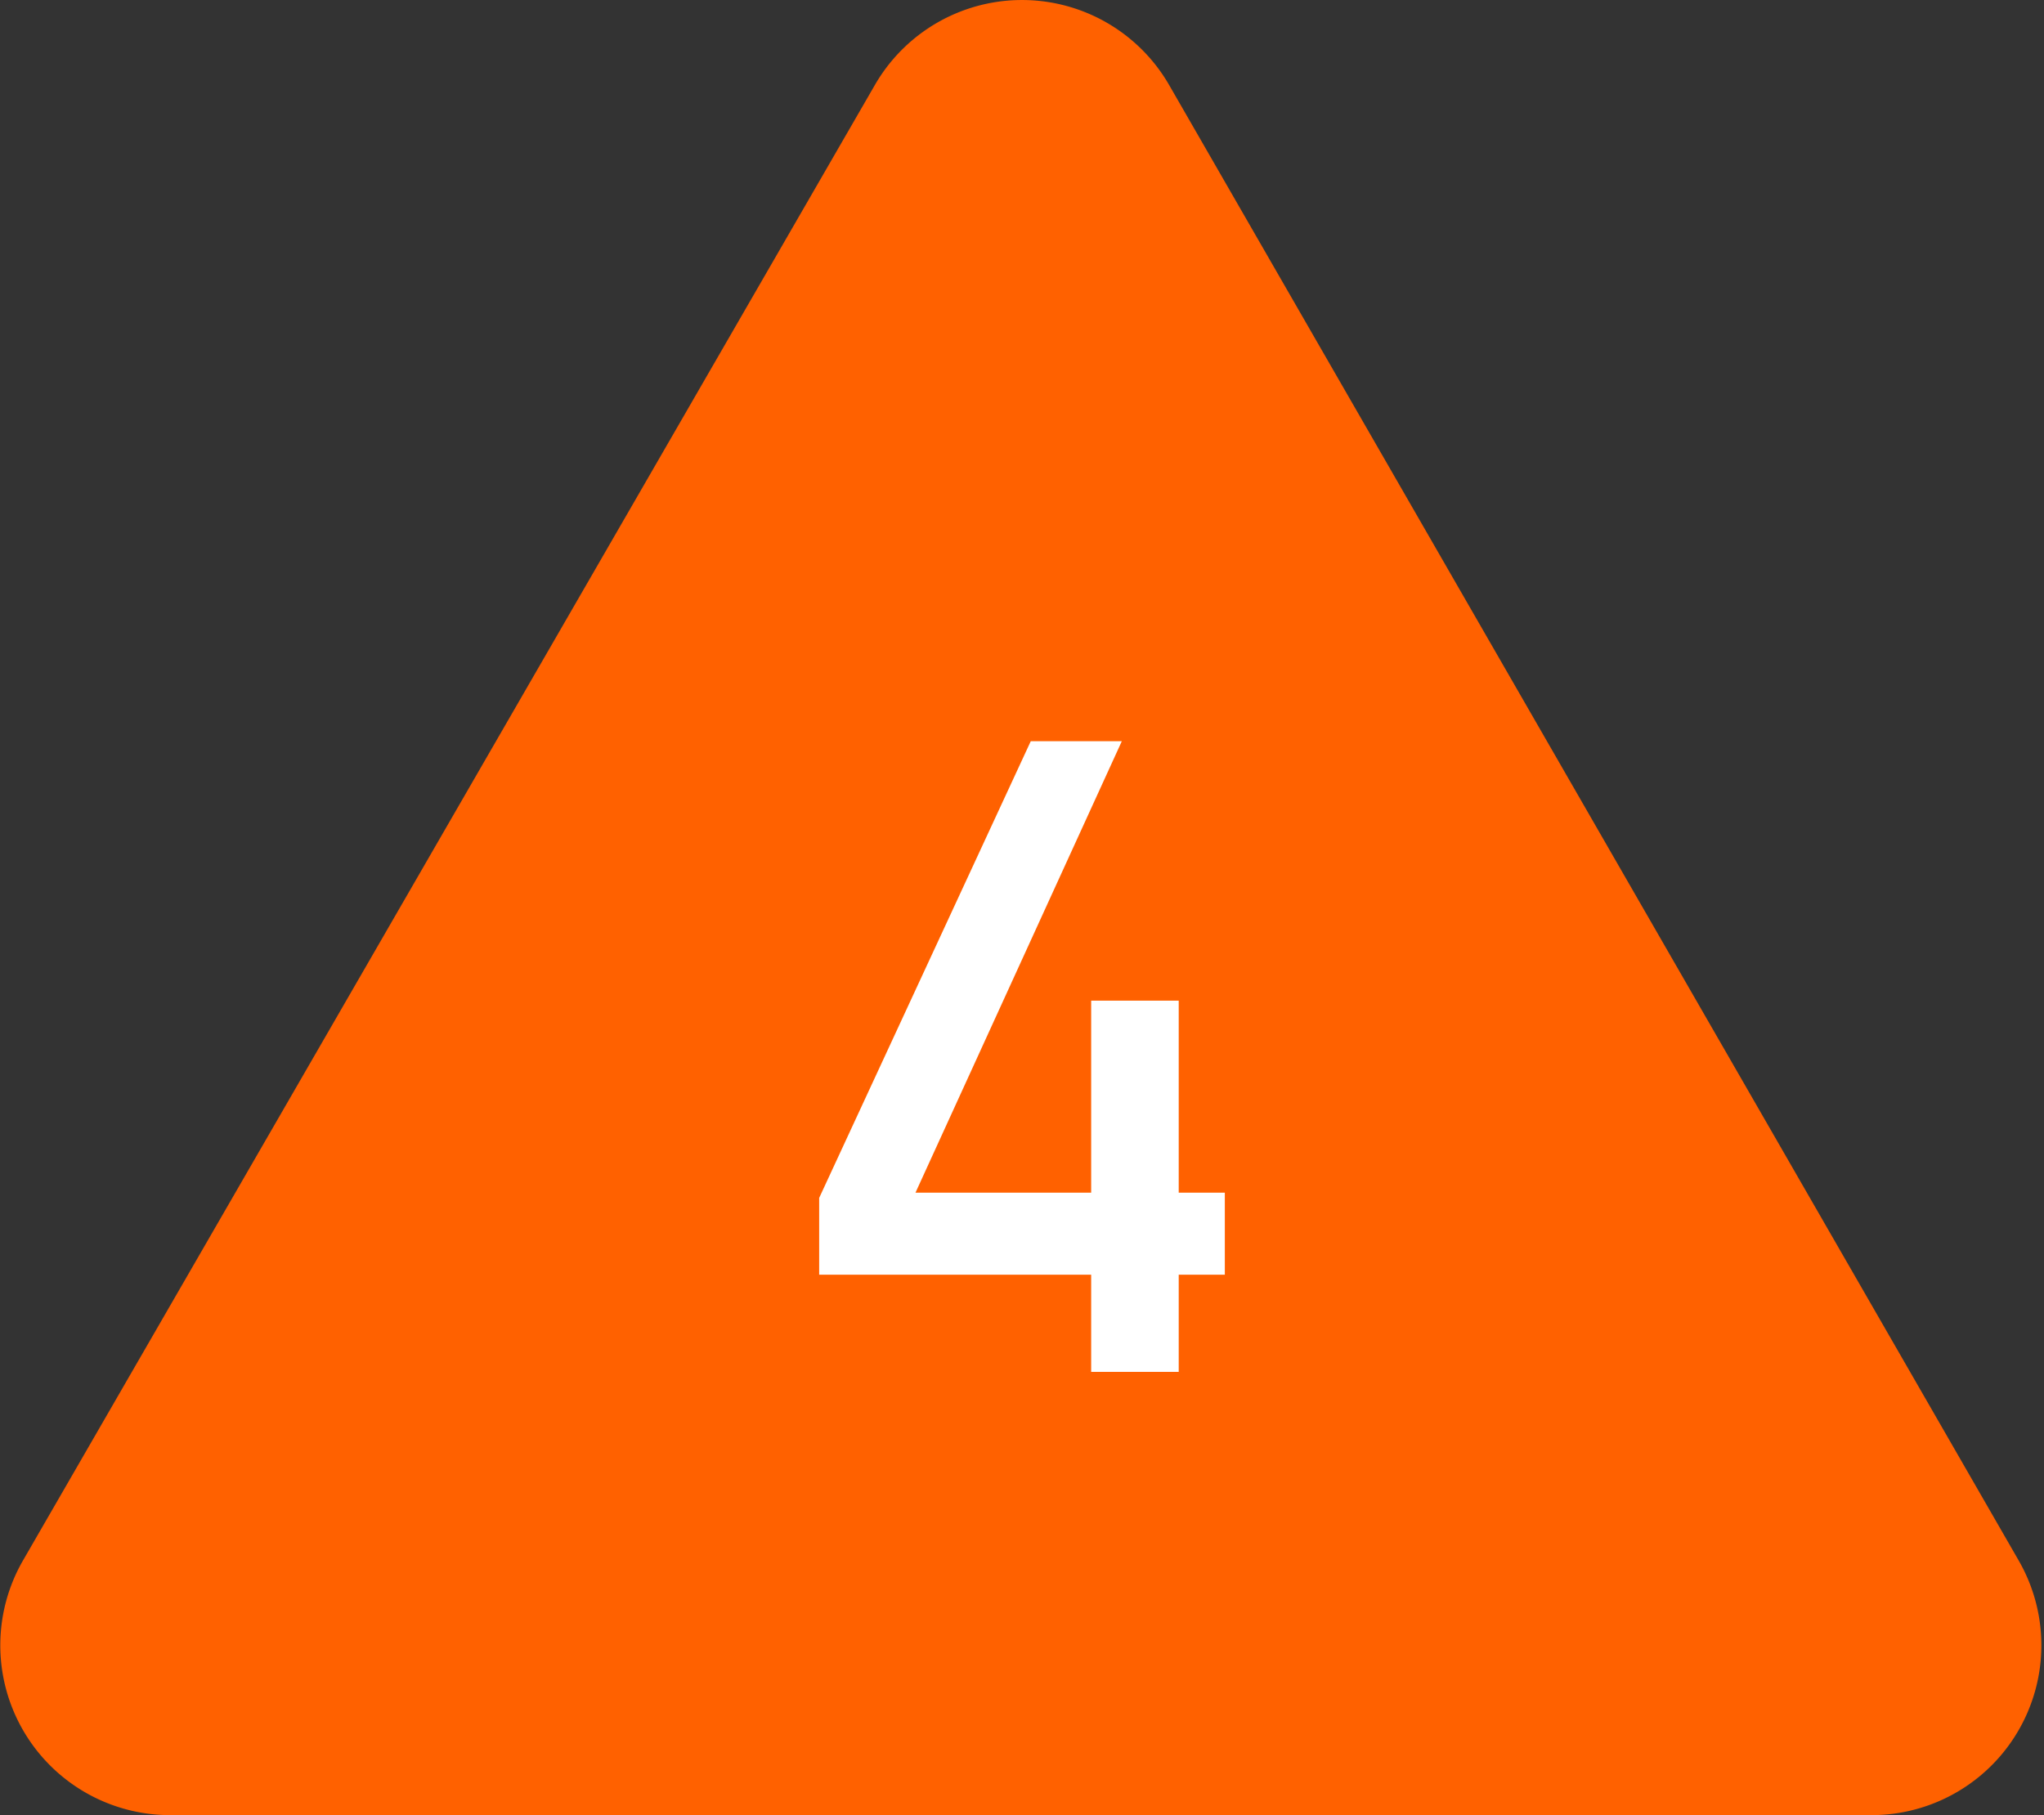<svg id="Capa_1" data-name="Capa 1" xmlns="http://www.w3.org/2000/svg" viewBox="0 0 70.04 62.2"><rect x="0" y="0" width="70.04" height="62.2" fill="#333333" stroke="none"/><defs><style>.cls-1{fill:#ff6100;}.cls-2{fill:#fff;}</style></defs><title>dado_de_4_caras</title><path class="cls-1" d="M44.81,22.76,15.62,73.32a5.82,5.82,0,0,0,5,8.73H79a5.82,5.82,0,0,0,5-8.73L54.89,22.76A5.82,5.82,0,0,0,44.81,22.76Z" transform="translate(-14.83 -19.85)"/><path class="cls-2" d="M42.9,60.9l7.25-15.65h3.12L46.2,60.72H56.8v2.81H42.9Zm9.32-6.76h3V66.86h-3Z" transform="translate(-14.83 -19.85)"/></svg>